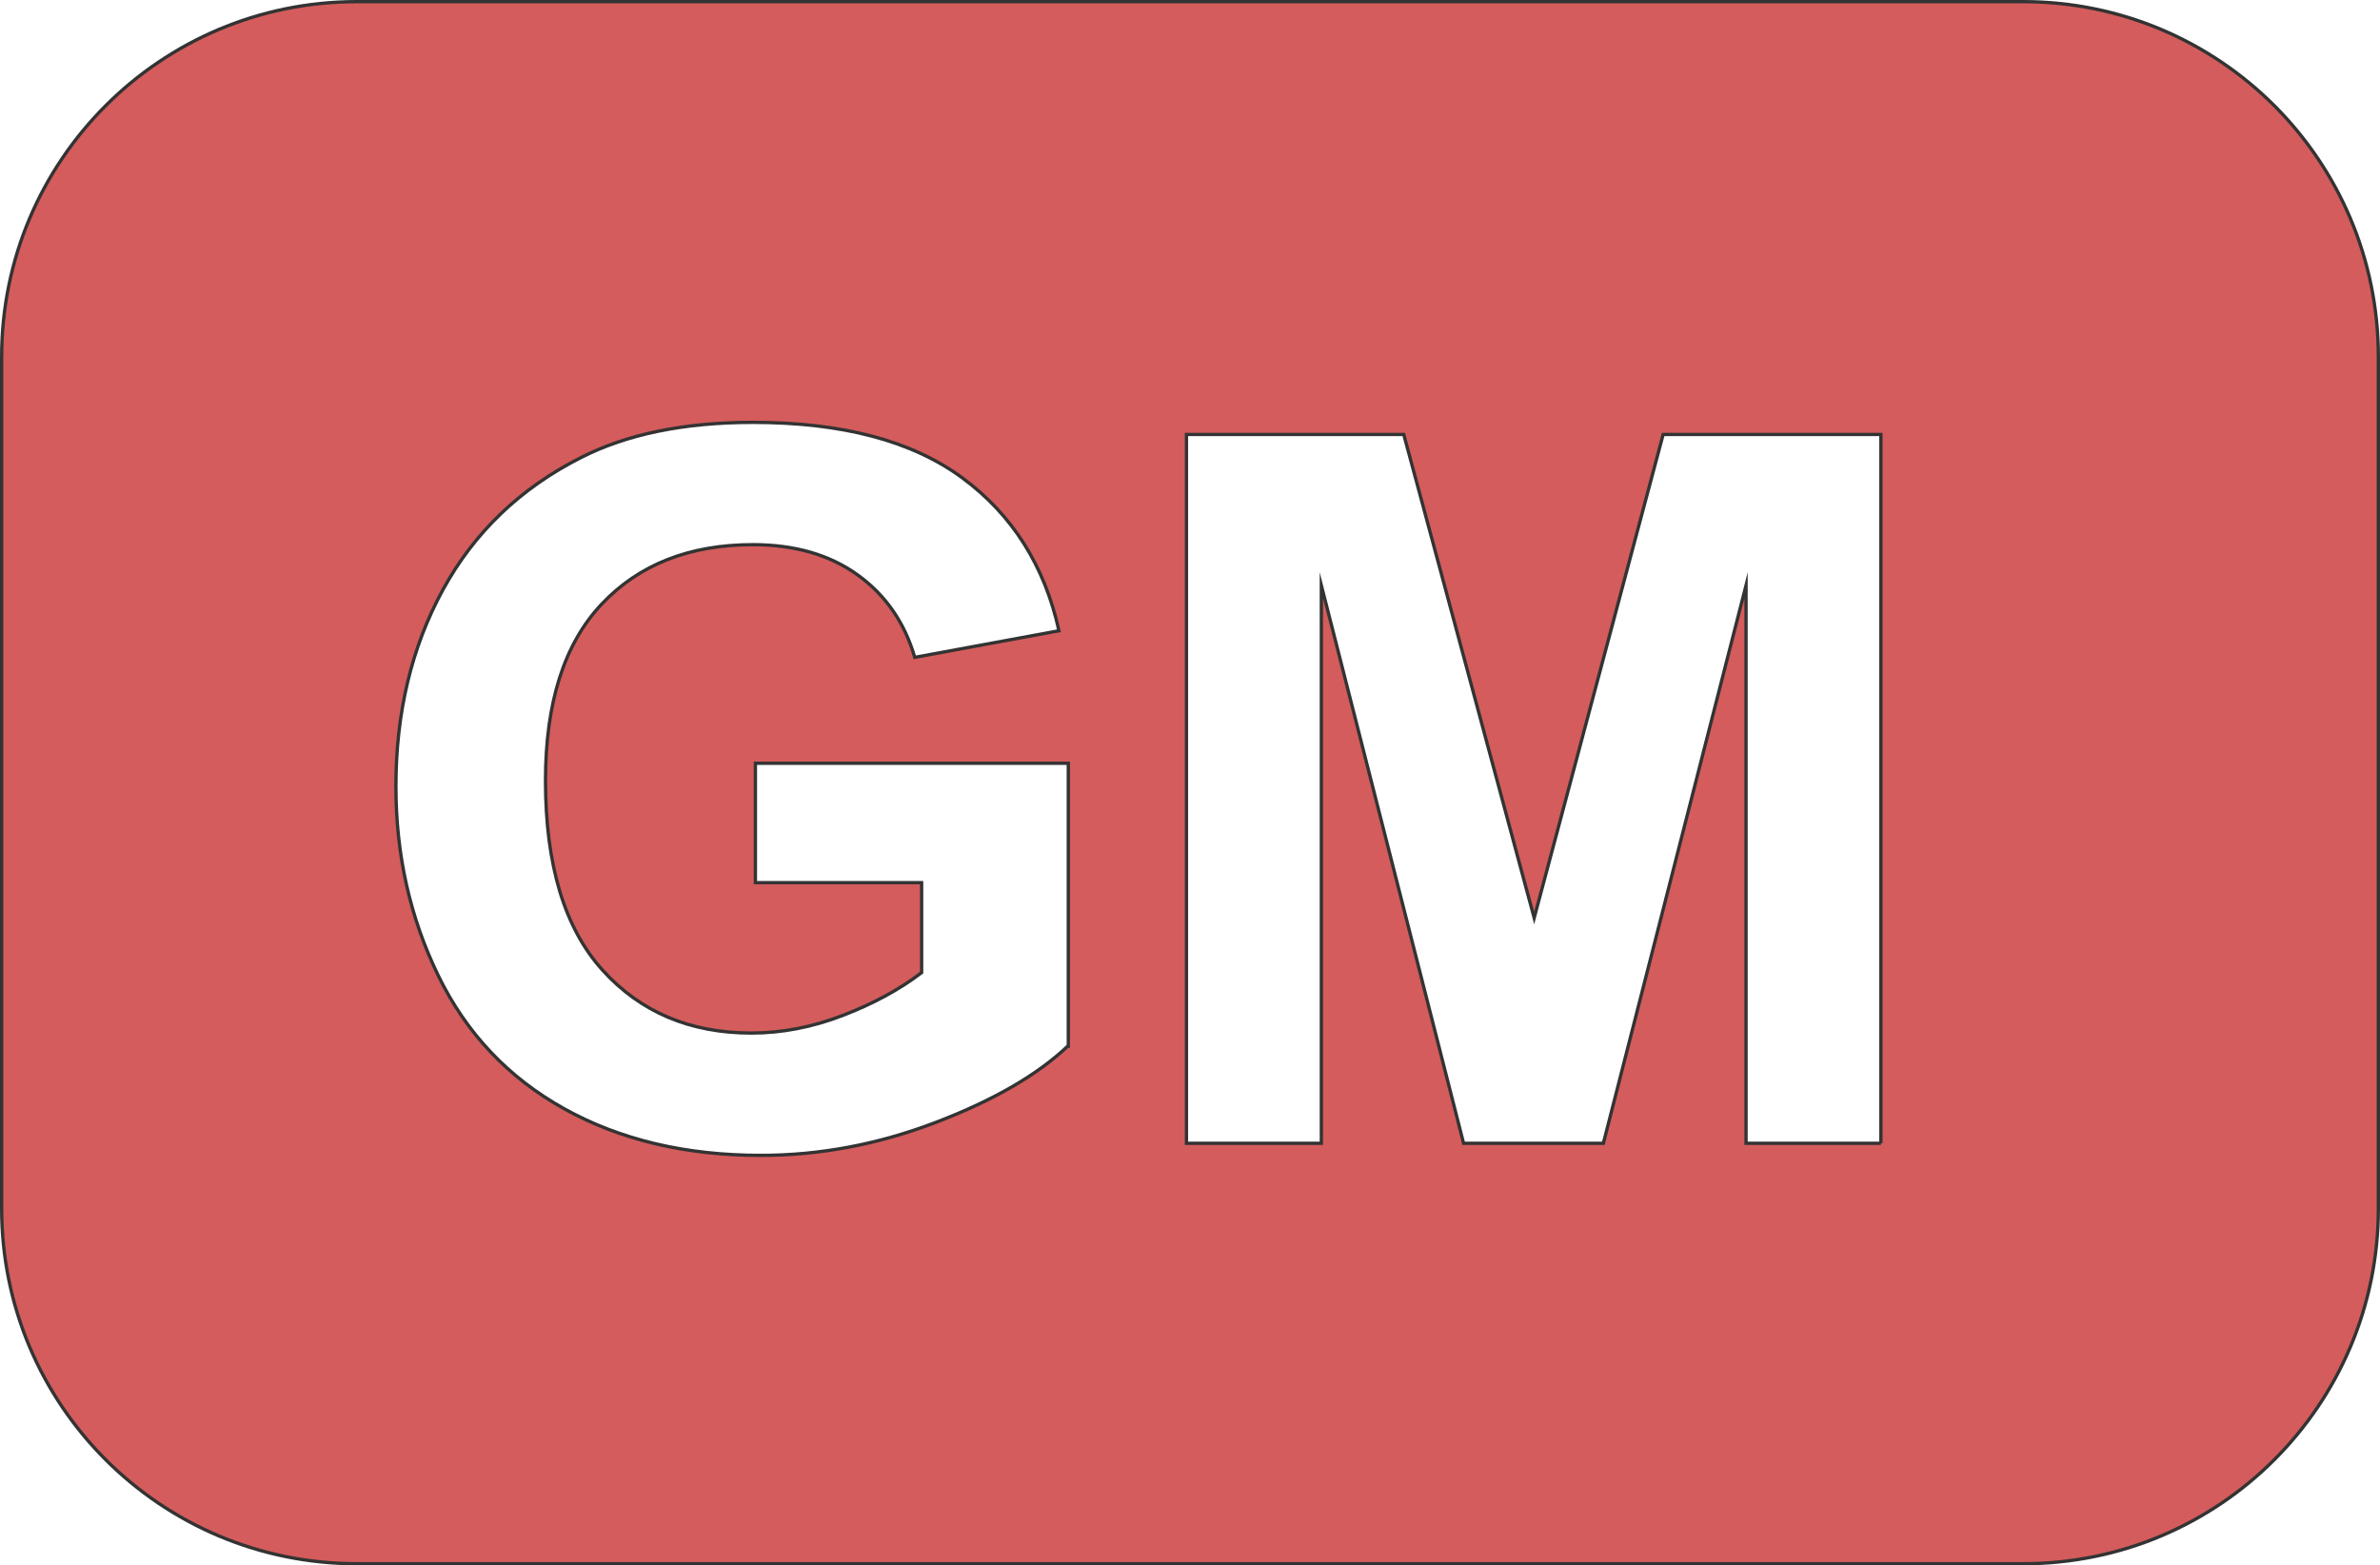 <?xml version="1.0" encoding="UTF-8"?>
<svg id="Layer_1" data-name="Layer 1" xmlns="http://www.w3.org/2000/svg" viewBox="0 0 721 474.24">
  <defs>
    <style>
      .cls-1 {
        fill: #d45c5c;
        stroke: #333;
        stroke-miterlimit: 10;
      }
    </style>
  </defs>
  <path class="cls-1" d="M612.9.5H108.1C48.67.5.5,48.67.5,108.1v258.04c0,59.43,48.17,107.6,107.6,107.6h504.8c59.43,0,107.6-48.17,107.6-107.6V108.1c0-59.43-48.17-107.6-107.6-107.6h0ZM323.63,316.78c-9.21,8.79-22.56,16.53-40.04,23.22s-35.19,10.03-53.11,10.03c-22.78,0-42.64-4.71-59.58-14.14-16.94-9.42-29.67-22.9-38.18-40.43-8.52-17.53-12.78-36.6-12.78-57.2,0-22.36,4.75-42.24,14.26-59.62,9.51-17.38,23.42-30.71,41.75-39.99,13.97-7.13,31.35-10.69,52.15-10.69,27.04,0,48.16,5.59,63.36,16.77s24.98,26.64,29.34,46.36l-43.68,8.06c-3.07-10.55-8.84-18.87-17.31-24.98-8.47-6.1-19.04-9.16-31.72-9.16-19.22,0-34.49,6.01-45.83,18.02-11.34,12.01-17.01,29.83-17.01,53.47,0,25.49,5.74,44.6,17.23,57.35,11.49,12.74,26.54,19.12,45.16,19.12,9.21,0,18.45-1.78,27.71-5.35,9.26-3.56,17.21-7.88,23.85-12.96v-27.25h-50.36v-36.18h94.79v85.55h0ZM569.81,346.37h-40.86v-169.04l-43.23,169.04h-42.34l-43.09-169.04v169.04h-40.86v-214.75h65.82l39.52,146.48,39.07-146.48h65.96v214.75h.01Z"/>
</svg>